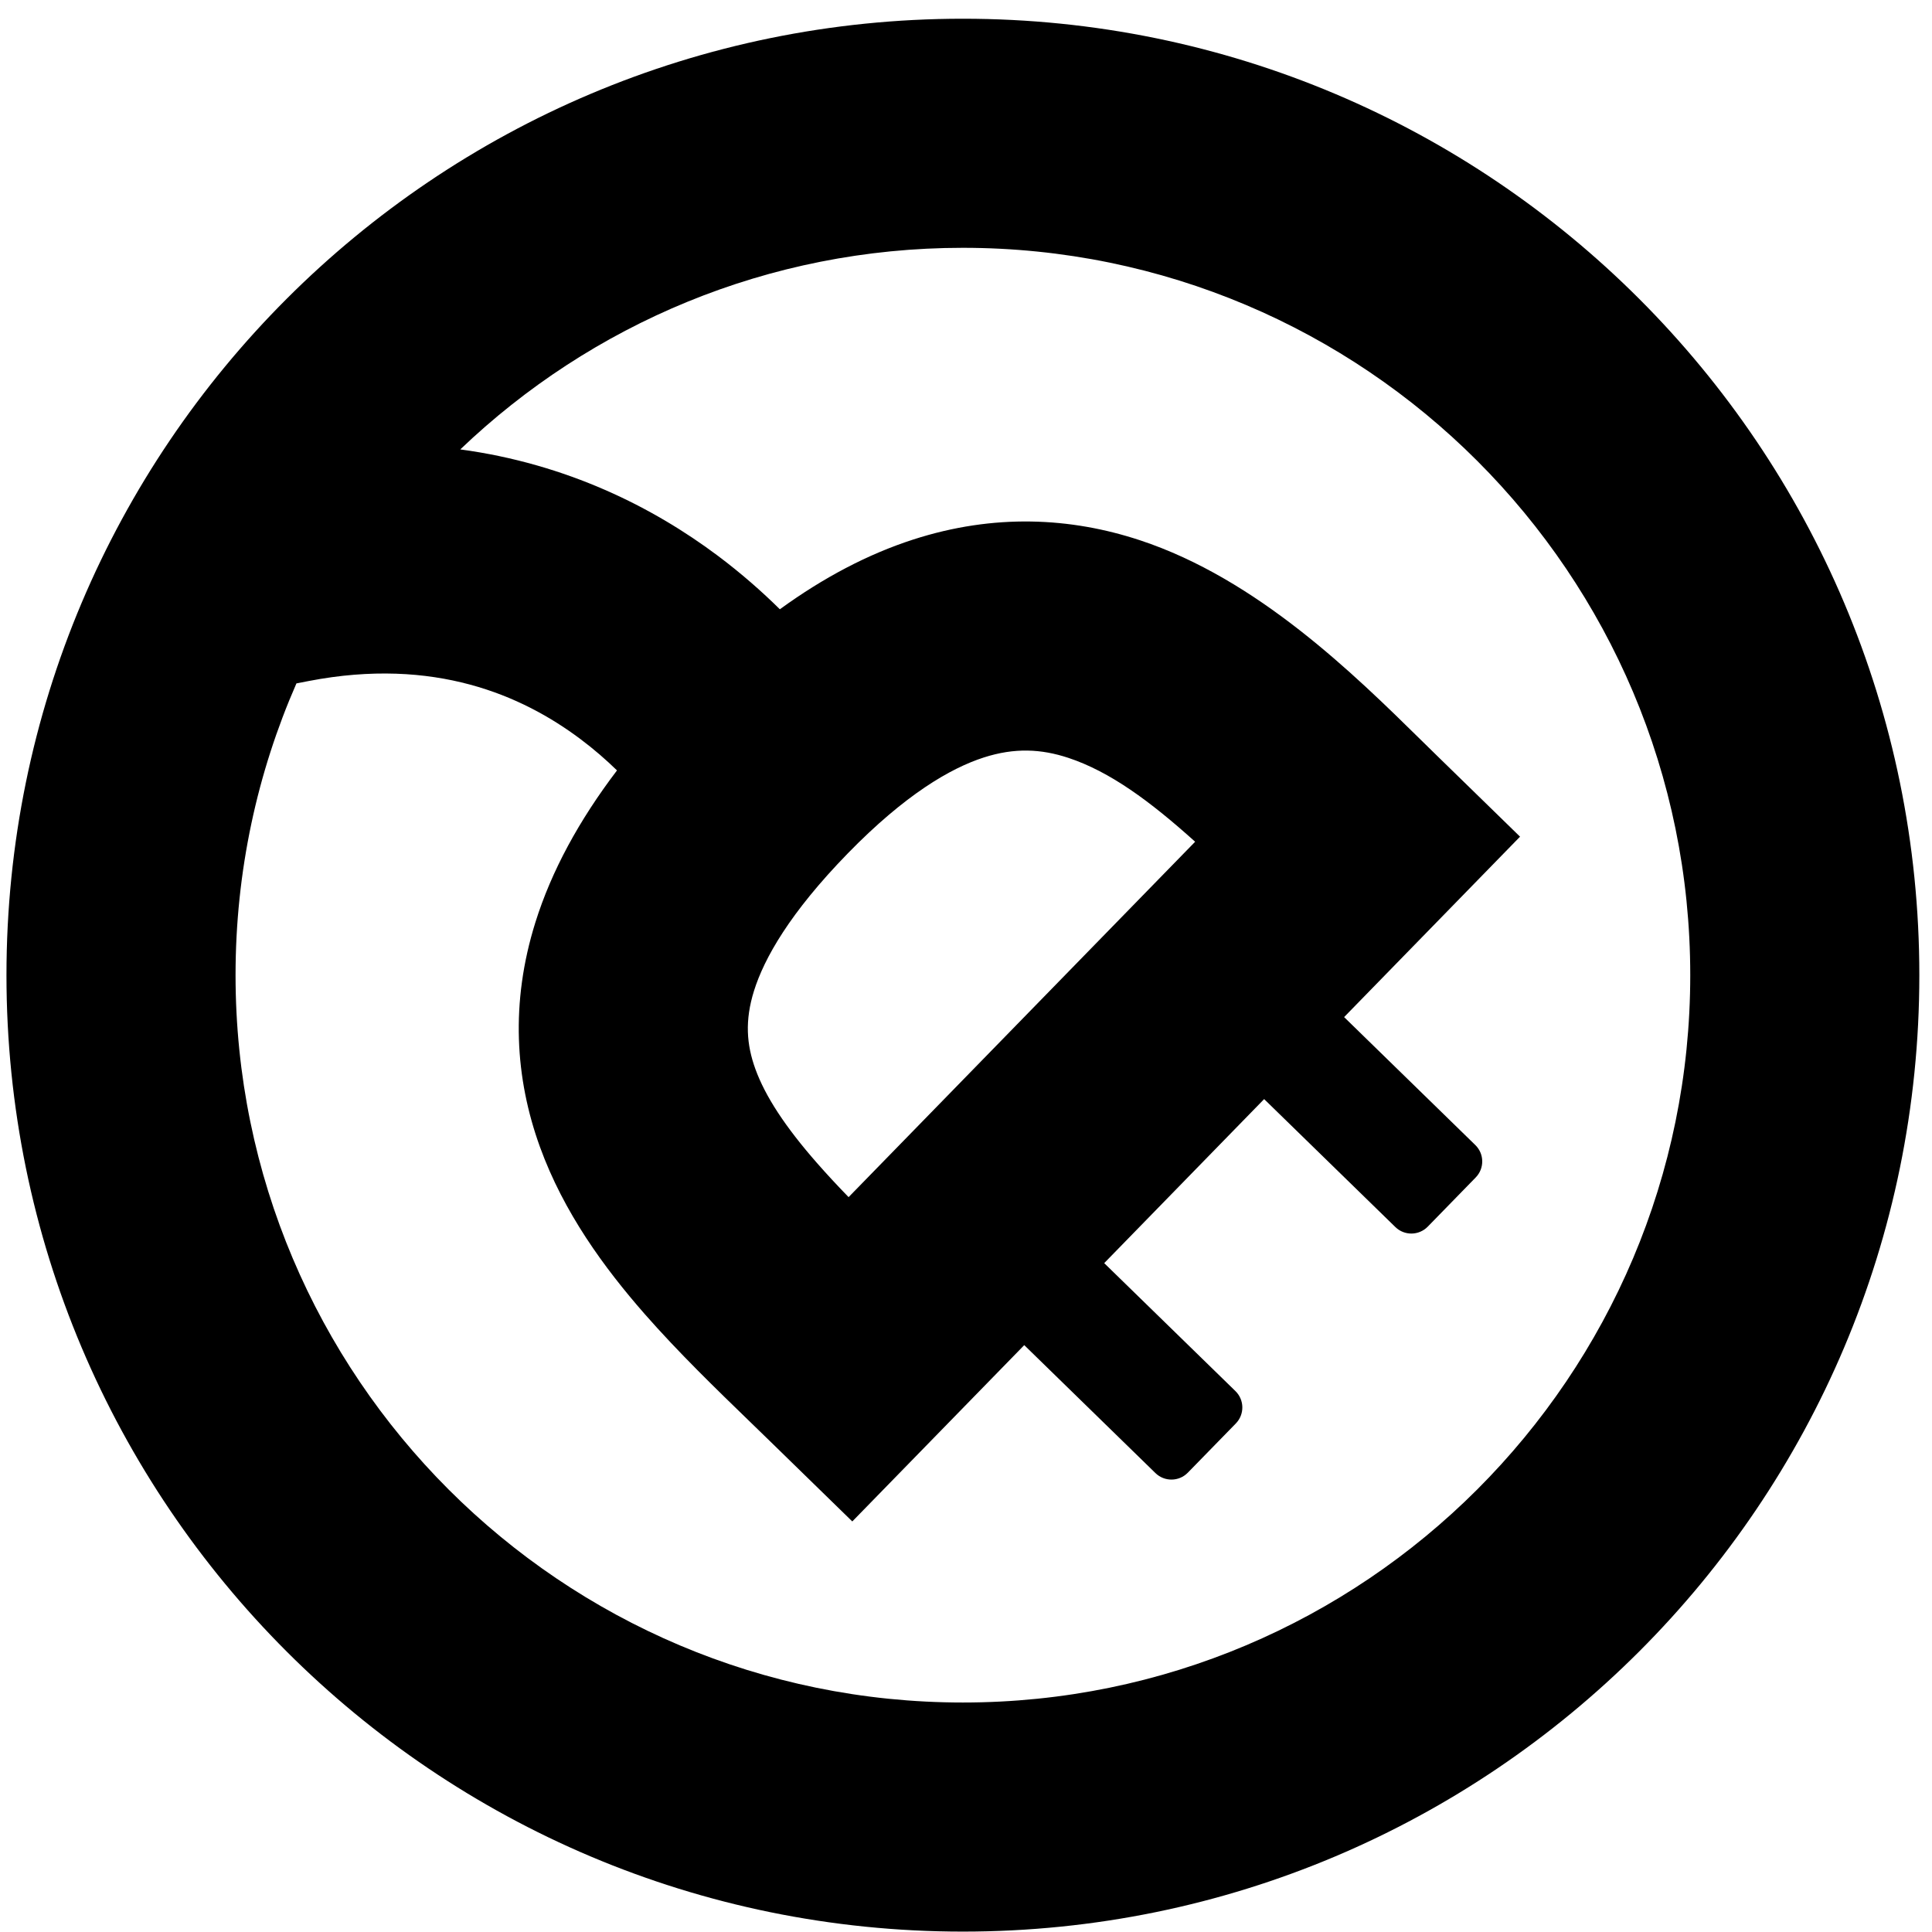 <svg width="101" height="101" viewBox="0 0 101 101" fill="none" xmlns="http://www.w3.org/2000/svg">
<path fill-rule="evenodd" clip-rule="evenodd" d="M100.338 50.979C100.338 78.594 77.953 100.979 50.338 100.979C22.724 100.979 0.338 78.594 0.338 50.979C0.338 23.365 22.724 0.979 50.338 0.979C77.953 0.979 100.338 23.365 100.338 50.979ZM88.362 50.979C88.362 71.979 71.338 89.003 50.338 89.003C29.338 89.003 12.314 71.979 12.314 50.979C12.314 45.554 13.45 40.395 15.497 35.726L16.144 35.601C22.711 34.334 27.289 36.351 30.337 38.632C31.06 39.173 31.7 39.734 32.255 40.275C30.267 42.893 28.832 45.528 27.99 48.215C26.671 52.425 26.931 56.376 28.226 59.955C29.467 63.383 31.586 66.278 33.701 68.691C35.455 70.692 37.463 72.637 39.257 74.374C39.604 74.71 39.942 75.038 40.269 75.357L44.556 79.537L53.545 70.32L60.404 77.009C60.877 77.47 61.636 77.461 62.097 76.987L64.606 74.415C65.068 73.941 65.058 73.183 64.585 72.722L57.725 66.033L66.086 57.458L72.946 64.147C73.419 64.609 74.177 64.599 74.639 64.126L77.147 61.554C77.609 61.08 77.6 60.322 77.126 59.86L70.267 53.171L79.464 43.739L75.177 39.559C74.904 39.293 74.621 39.015 74.328 38.727C70.778 35.236 65.725 30.266 59.594 28.243C55.98 27.051 51.98 26.836 47.741 28.205C45.369 28.972 43.051 30.193 40.769 31.851C39.84 30.933 38.756 29.975 37.513 29.044C34.154 26.53 29.655 24.25 24.063 23.494C30.89 16.965 40.146 12.955 50.338 12.955C71.338 12.955 88.362 29.979 88.362 50.979ZM62.479 44.004L44.362 62.583C43.783 61.986 43.232 61.395 42.707 60.796C41.035 58.889 40.001 57.299 39.487 55.879C39.028 54.61 38.931 53.352 39.418 51.796C39.95 50.1 41.286 47.726 44.328 44.605C47.33 41.528 49.693 40.16 51.424 39.601C53.044 39.078 54.433 39.152 55.842 39.616C58.019 40.335 60.114 41.876 62.479 44.004Z" fill="#000000"/>
</svg>
